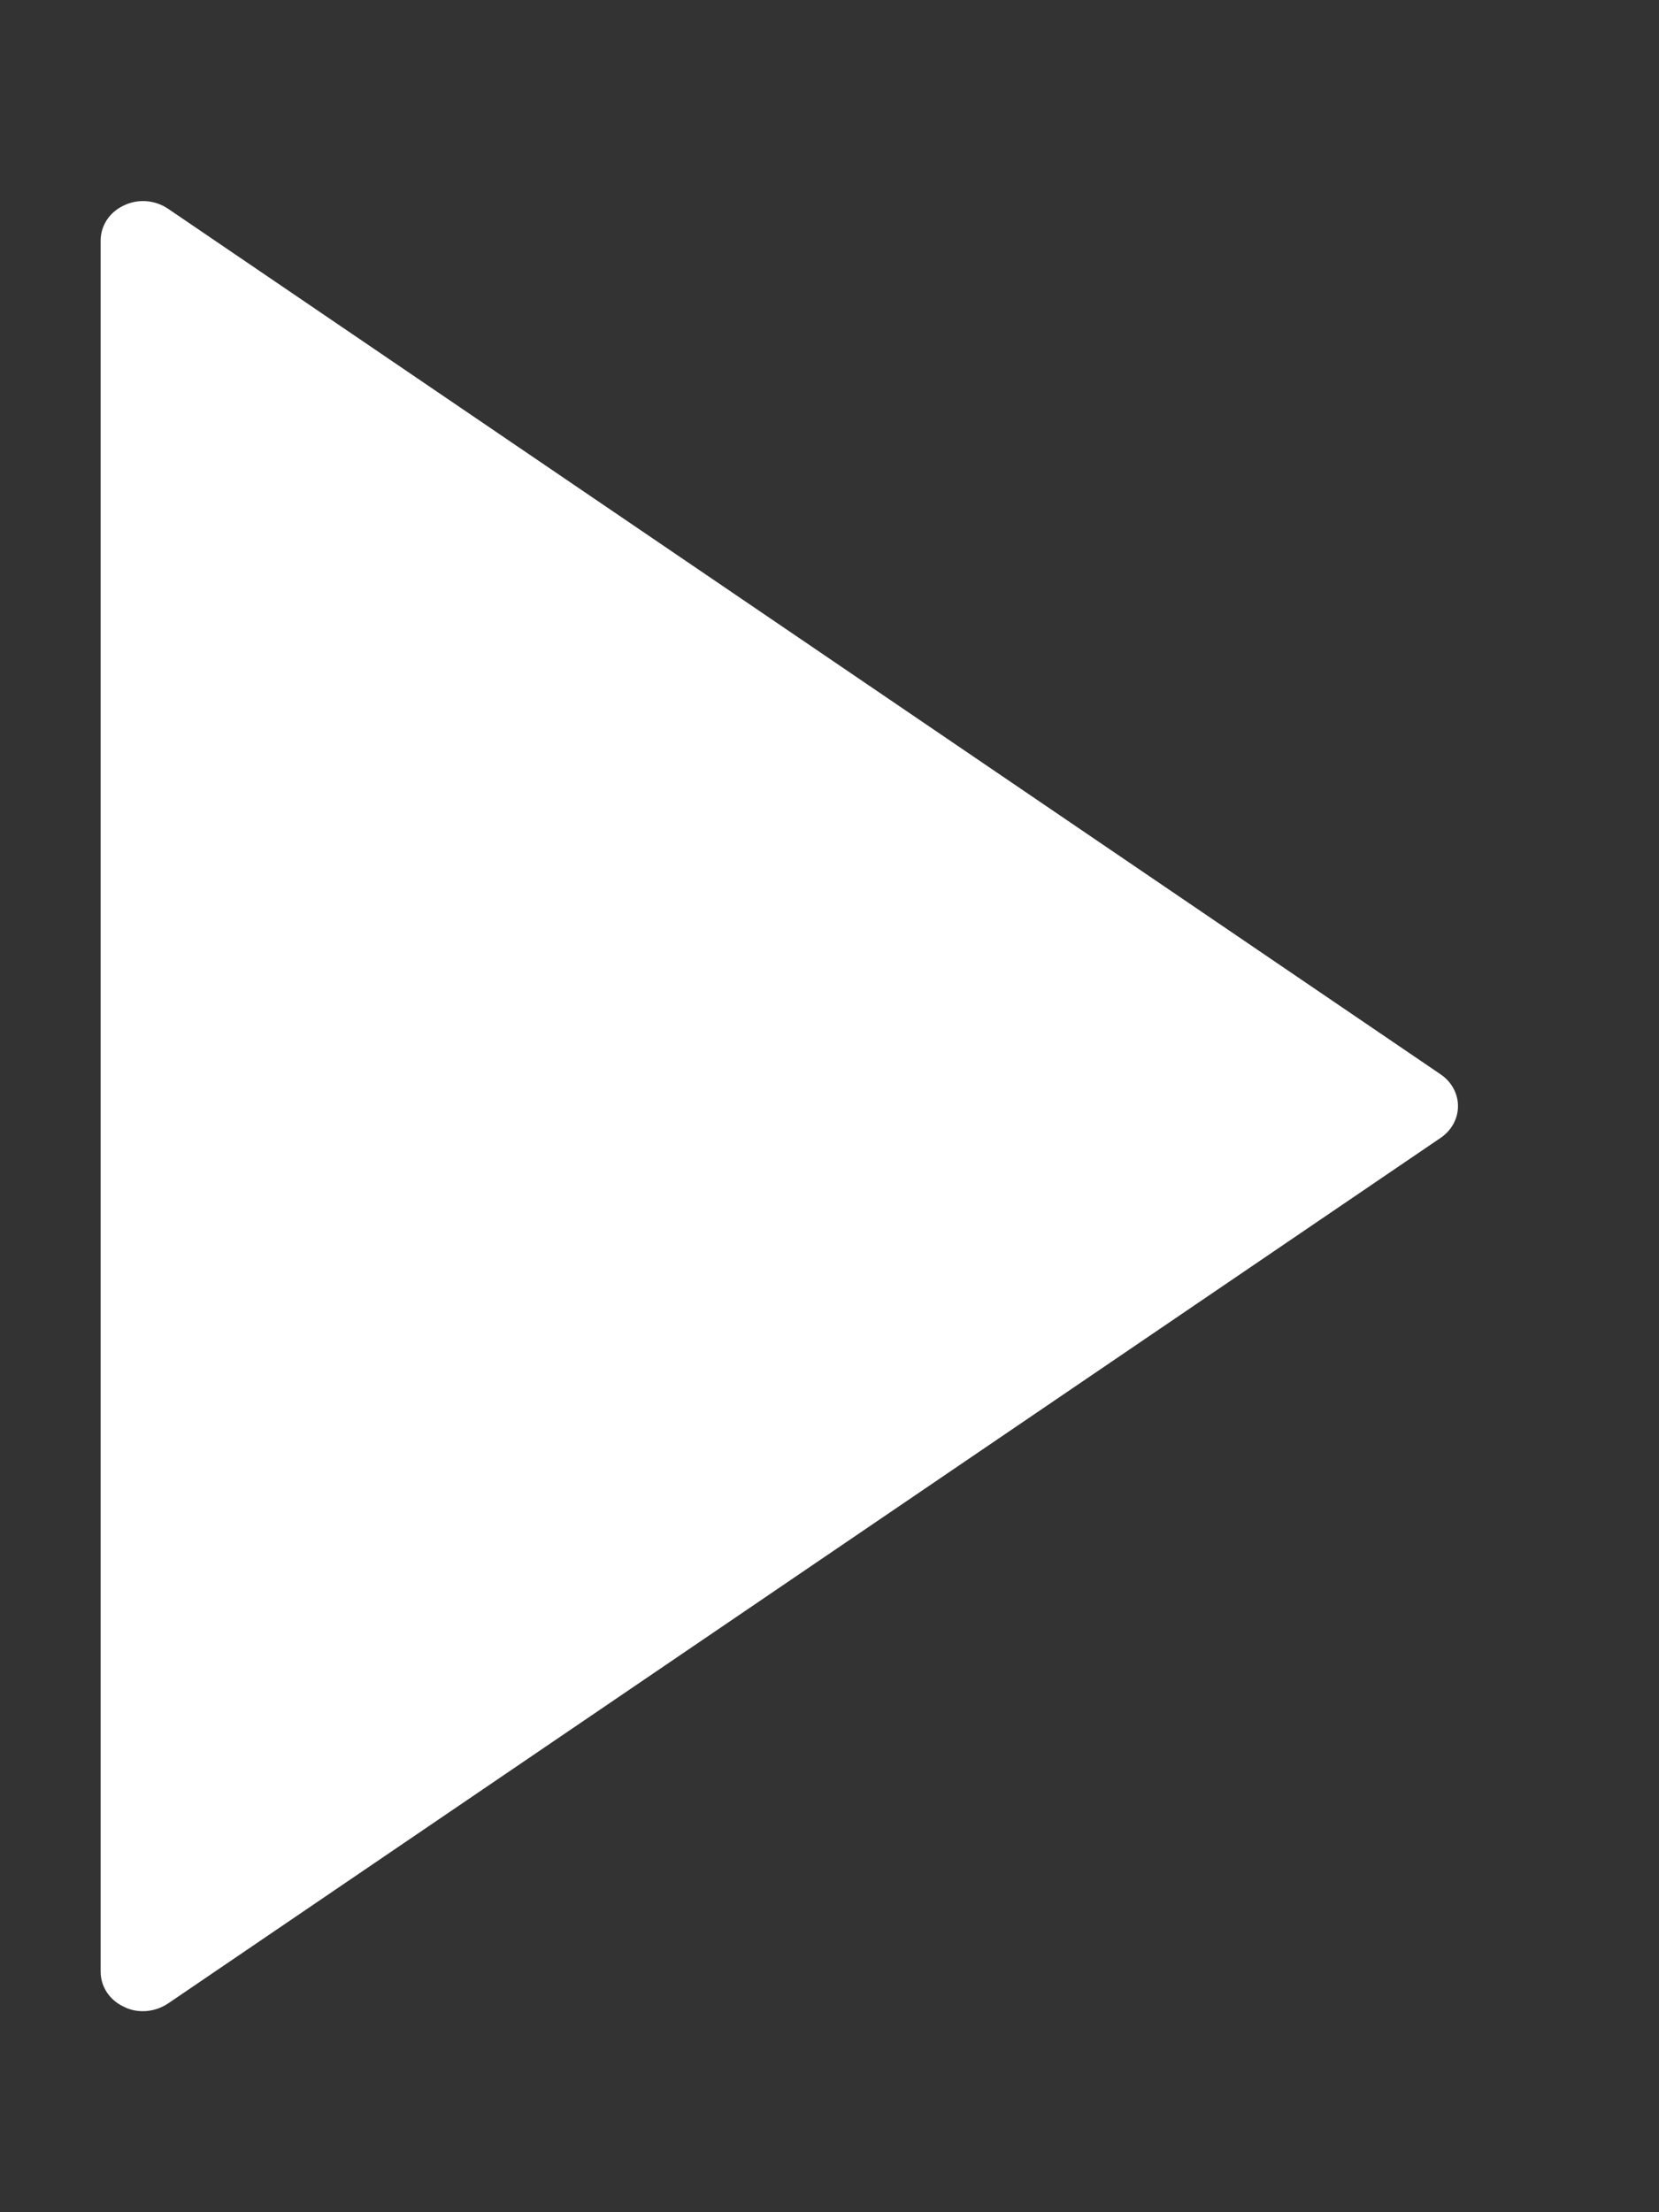 <svg width="6" height="8" viewBox="0 0 6 8" fill="none" xmlns="http://www.w3.org/2000/svg">
<rect x="0" y="0" width="6" height="8" fill="#333333" stroke="none"/>
<path d="M0.608 0.755C0.561 0.723 0.499 0.718 0.448 0.743C0.396 0.767 0.364 0.816 0.364 0.87V7.13C0.364 7.184 0.396 7.233 0.448 7.257C0.469 7.268 0.493 7.273 0.517 7.273C0.549 7.273 0.581 7.263 0.608 7.245L5.21 4.115C5.25 4.088 5.273 4.045 5.273 4C5.273 3.955 5.25 3.912 5.21 3.885L0.608 0.755Z" fill="white"/>
</svg>
